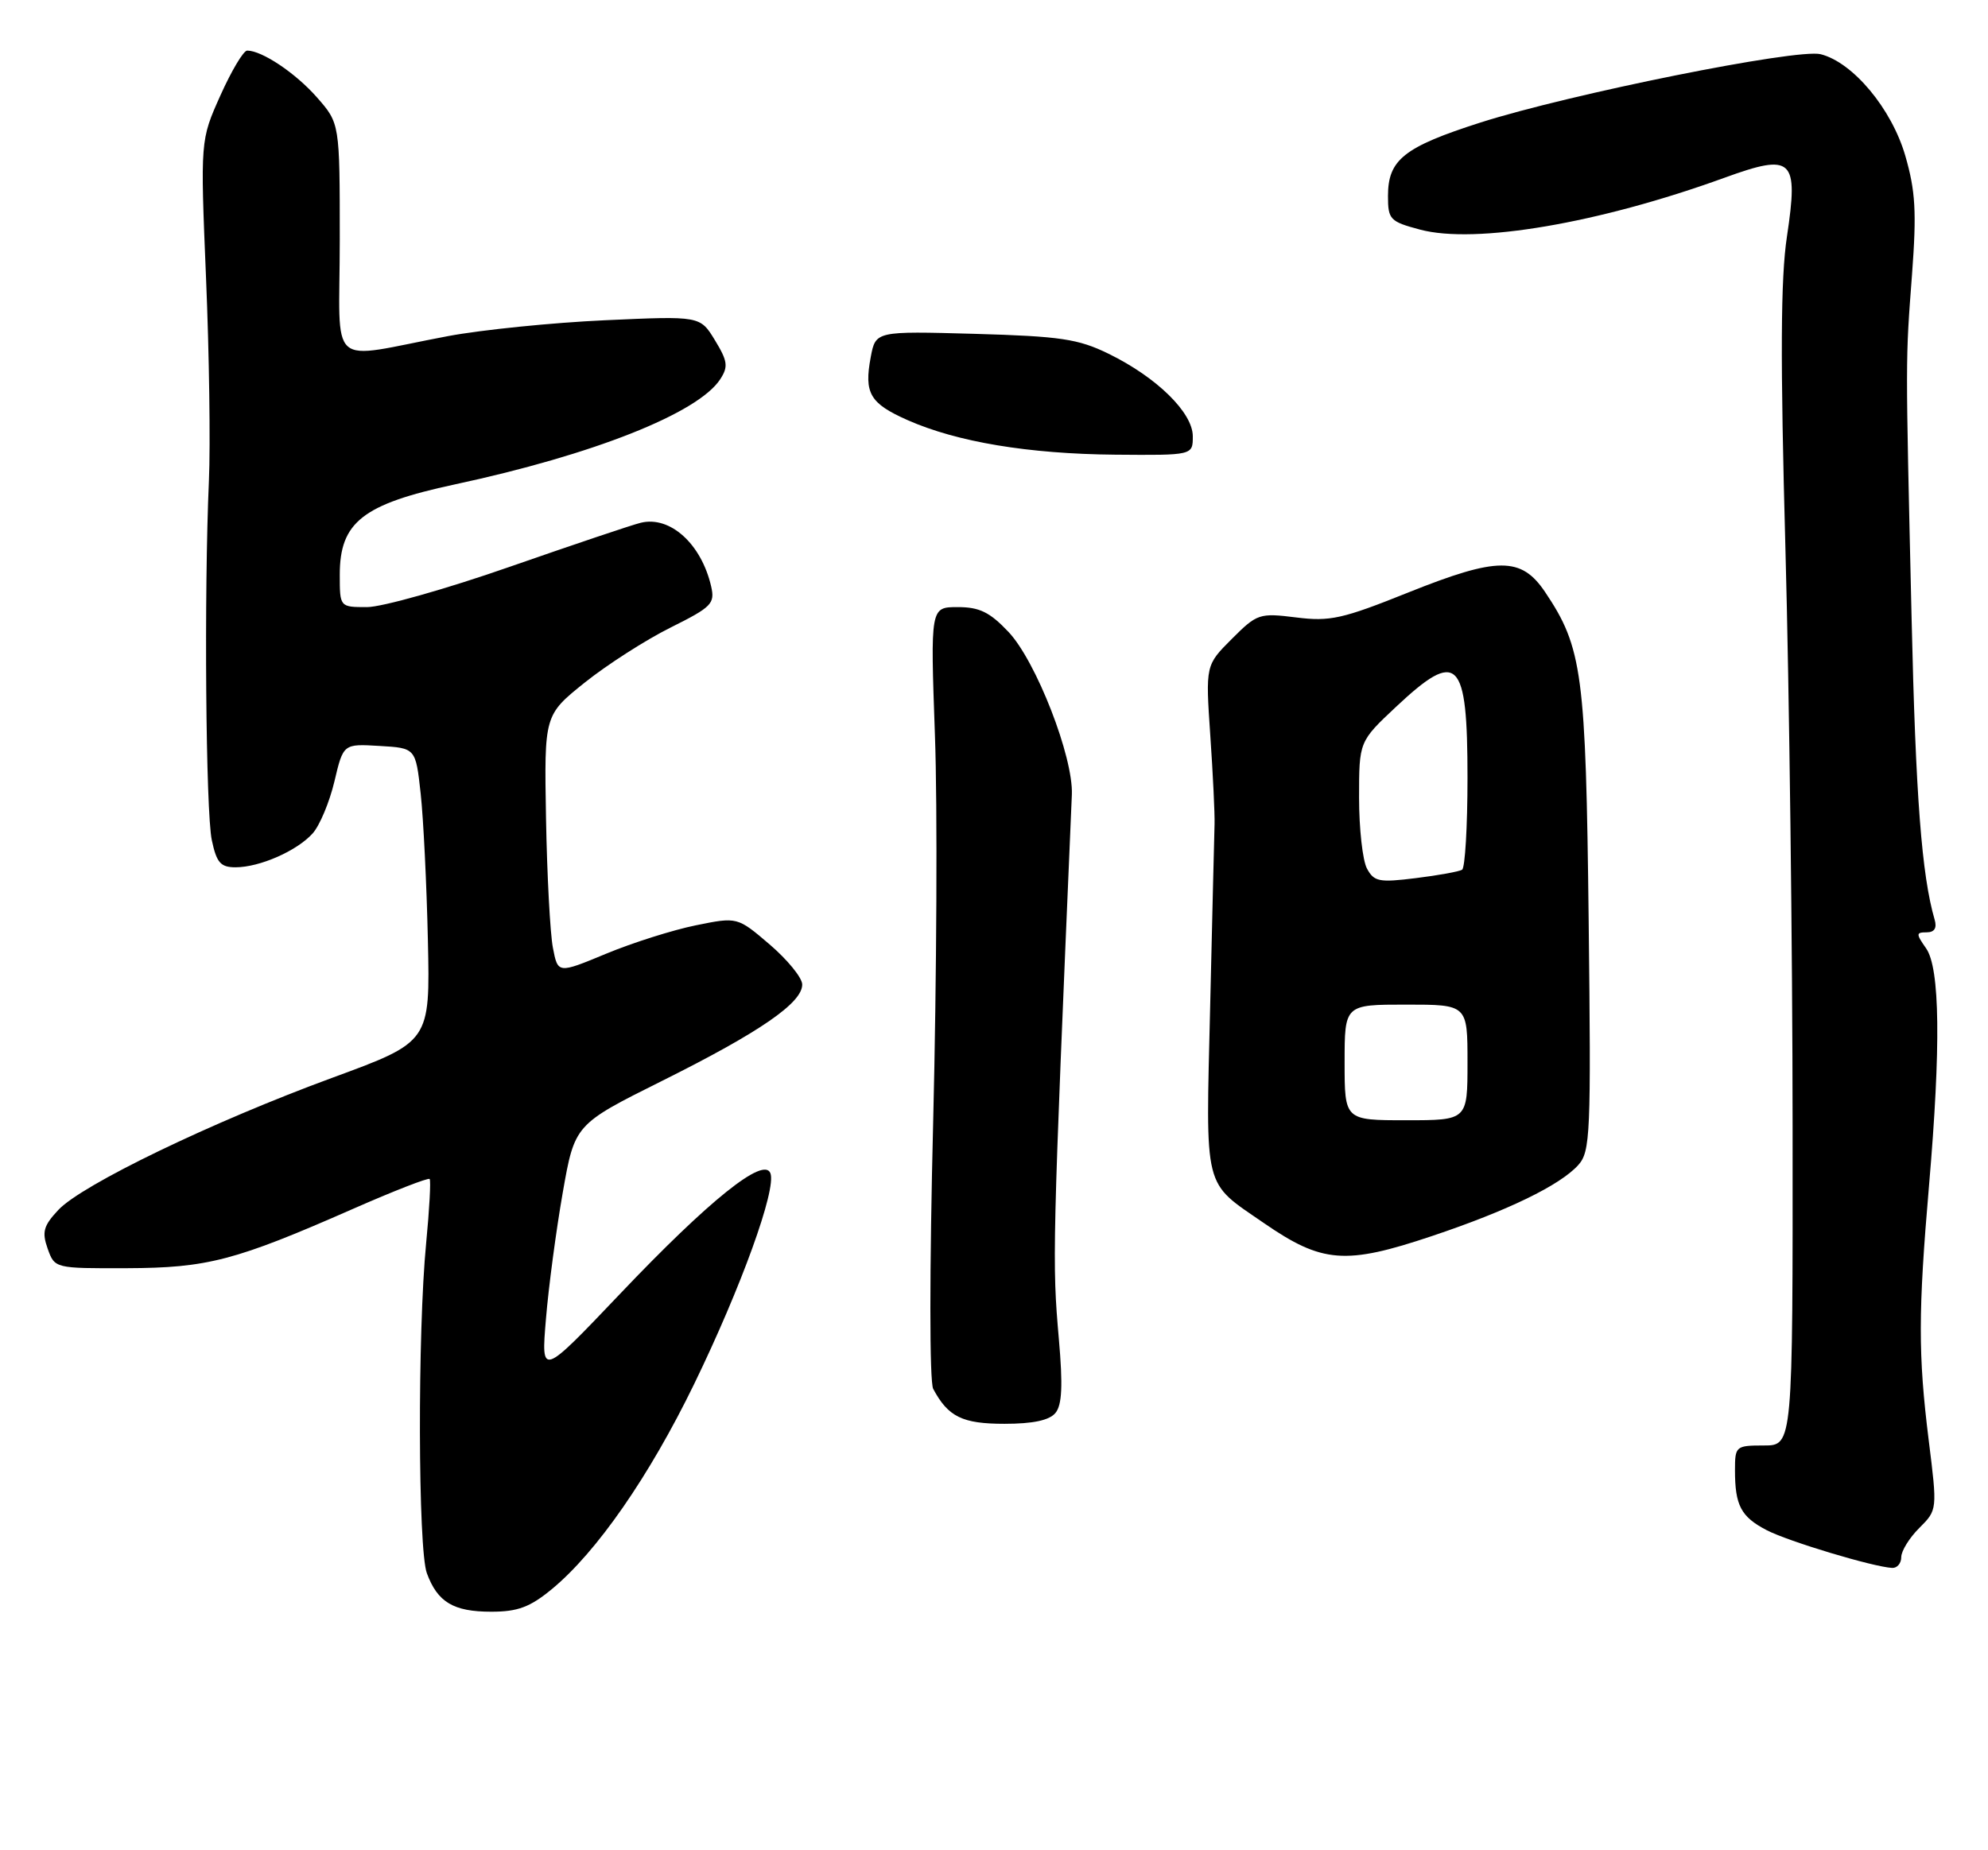 <?xml version="1.0" encoding="UTF-8" standalone="no"?>
<!DOCTYPE svg PUBLIC "-//W3C//DTD SVG 1.1//EN" "http://www.w3.org/Graphics/SVG/1.1/DTD/svg11.dtd" >
<svg xmlns="http://www.w3.org/2000/svg" xmlns:xlink="http://www.w3.org/1999/xlink" version="1.1" viewBox="0 0 275 256">
 <g >
 <path fill="currentColor"
d=" M 76.33 219.88 C 82.53 214.77 89.82 204.26 96.02 191.50 C 102.51 178.14 107.43 164.55 106.57 162.33 C 105.67 159.98 98.12 166.03 85.79 179.00 C 74.85 190.50 74.85 190.50 75.52 182.50 C 75.88 178.10 76.93 170.24 77.84 165.04 C 79.50 155.58 79.50 155.58 91.61 149.54 C 105.11 142.81 111.02 138.74 110.97 136.20 C 110.95 135.26 108.92 132.78 106.47 130.68 C 102.00 126.86 102.00 126.86 96.25 128.03 C 93.09 128.67 87.50 130.44 83.84 131.96 C 77.17 134.73 77.17 134.73 76.48 131.12 C 76.10 129.13 75.67 121.07 75.53 113.22 C 75.28 98.94 75.28 98.94 80.89 94.44 C 83.98 91.97 89.31 88.55 92.74 86.84 C 98.46 83.99 98.92 83.52 98.37 81.12 C 97.01 75.24 92.69 71.34 88.64 72.33 C 87.46 72.61 79.31 75.36 70.52 78.42 C 61.73 81.49 52.84 84.00 50.77 84.00 C 47.00 84.00 47.00 84.00 47.00 79.52 C 47.00 72.25 50.17 69.76 62.89 67.03 C 82.10 62.91 96.57 57.17 99.63 52.47 C 100.76 50.73 100.66 49.97 98.90 47.08 C 96.85 43.71 96.85 43.71 83.68 44.31 C 76.43 44.64 66.67 45.63 62.00 46.50 C 44.95 49.71 47.00 51.53 47.00 33.17 C 47.00 17.07 47.00 17.07 43.85 13.48 C 40.90 10.12 36.25 7.00 34.19 7.00 C 33.68 7.00 32.02 9.79 30.49 13.20 C 27.71 19.40 27.71 19.40 28.50 38.45 C 28.94 48.93 29.12 61.55 28.90 66.50 C 28.22 81.88 28.46 112.31 29.30 116.25 C 29.96 119.36 30.51 120.00 32.58 120.00 C 35.93 120.00 41.10 117.72 43.26 115.30 C 44.23 114.21 45.58 110.98 46.26 108.12 C 47.49 102.91 47.49 102.91 52.50 103.21 C 57.50 103.50 57.50 103.50 58.19 109.79 C 58.57 113.24 59.02 122.39 59.19 130.11 C 59.50 144.15 59.50 144.15 46.00 149.11 C 29.38 155.21 11.32 163.92 8.06 167.42 C 6.01 169.61 5.78 170.47 6.59 172.76 C 7.57 175.50 7.57 175.50 17.53 175.47 C 28.72 175.43 32.53 174.43 48.79 167.28 C 54.45 164.79 59.24 162.92 59.43 163.13 C 59.62 163.33 59.40 167.32 58.95 172.00 C 57.75 184.33 57.82 214.37 59.05 217.68 C 60.53 221.69 62.73 223.00 67.96 223.00 C 71.62 223.00 73.31 222.37 76.33 219.88 Z  M 263.00 215.45 C 263.00 214.60 264.12 212.78 265.50 211.41 C 268.00 208.91 268.00 208.91 266.79 199.21 C 265.33 187.43 265.34 181.52 266.84 164.05 C 268.49 144.85 268.36 133.96 266.44 131.22 C 265.03 129.20 265.03 129.00 266.51 129.00 C 267.59 129.00 267.96 128.41 267.62 127.25 C 265.83 121.11 264.99 110.16 264.43 85.50 C 263.58 48.64 263.58 50.08 264.49 37.98 C 265.14 29.29 264.97 26.42 263.55 21.52 C 261.66 15.03 256.31 8.62 251.85 7.50 C 248.60 6.68 217.10 13.02 204.77 16.96 C 194.19 20.35 192.00 22.10 192.00 27.12 C 192.00 30.37 192.27 30.66 196.44 31.77 C 204.07 33.81 221.18 30.90 238.53 24.60 C 248.00 21.16 248.81 21.92 247.19 32.71 C 246.31 38.50 246.26 49.62 246.98 76.00 C 247.51 95.53 247.96 131.41 247.97 155.75 C 248.00 200.00 248.00 200.00 244.00 200.00 C 240.11 200.00 240.00 200.10 240.00 203.42 C 240.00 208.29 240.82 209.86 244.37 211.71 C 247.36 213.27 259.13 216.81 261.75 216.94 C 262.44 216.97 263.00 216.30 263.00 215.45 Z  M 146.00 195.50 C 146.91 194.40 147.04 191.71 146.47 185.25 C 145.54 174.50 145.56 173.39 148.27 109.95 C 148.49 104.76 143.33 91.49 139.51 87.44 C 136.92 84.70 135.50 84.00 132.48 84.00 C 128.70 84.00 128.70 84.00 129.33 101.75 C 129.69 111.51 129.57 135.47 129.09 155.00 C 128.57 175.81 128.57 191.19 129.09 192.17 C 131.16 196.04 133.12 197.00 138.95 197.00 C 142.88 197.00 145.16 196.52 146.00 195.50 Z  M 198.09 171.02 C 208.54 167.52 215.79 164.00 218.31 161.21 C 220.00 159.34 220.10 157.00 219.76 127.35 C 219.37 93.17 218.90 89.61 213.73 81.91 C 210.43 77.01 207.18 77.02 194.80 81.98 C 185.71 85.63 183.98 86.02 179.30 85.43 C 174.21 84.80 173.90 84.90 170.40 88.40 C 166.76 92.04 166.76 92.04 167.42 101.77 C 167.79 107.12 168.05 112.62 168.01 114.00 C 167.97 115.38 167.69 126.78 167.40 139.34 C 166.79 165.07 166.38 163.39 174.84 169.23 C 182.91 174.79 186.11 175.04 198.09 171.02 Z  M 165.00 60.37 C 165.00 57.09 160.01 52.20 153.34 48.94 C 149.14 46.89 146.70 46.53 134.81 46.19 C 121.13 45.81 121.13 45.81 120.45 49.40 C 119.51 54.42 120.32 55.81 125.55 58.13 C 132.41 61.16 142.26 62.80 154.25 62.91 C 165.00 63.00 165.00 63.00 165.00 60.37 Z  M 186.00 147.00 C 186.00 139.00 186.00 139.00 194.50 139.00 C 203.00 139.00 203.00 139.00 203.00 147.00 C 203.00 155.00 203.00 155.00 194.50 155.00 C 186.00 155.00 186.00 155.00 186.00 147.00 Z  M 189.09 120.17 C 188.49 119.05 188.00 114.64 188.00 110.37 C 188.00 102.60 188.00 102.60 193.11 97.80 C 201.68 89.76 203.00 91.08 203.00 107.64 C 203.00 114.37 202.66 120.09 202.25 120.34 C 201.84 120.59 198.95 121.12 195.84 121.50 C 190.77 122.13 190.07 121.99 189.09 120.17 Z "/>
</g>
</svg>